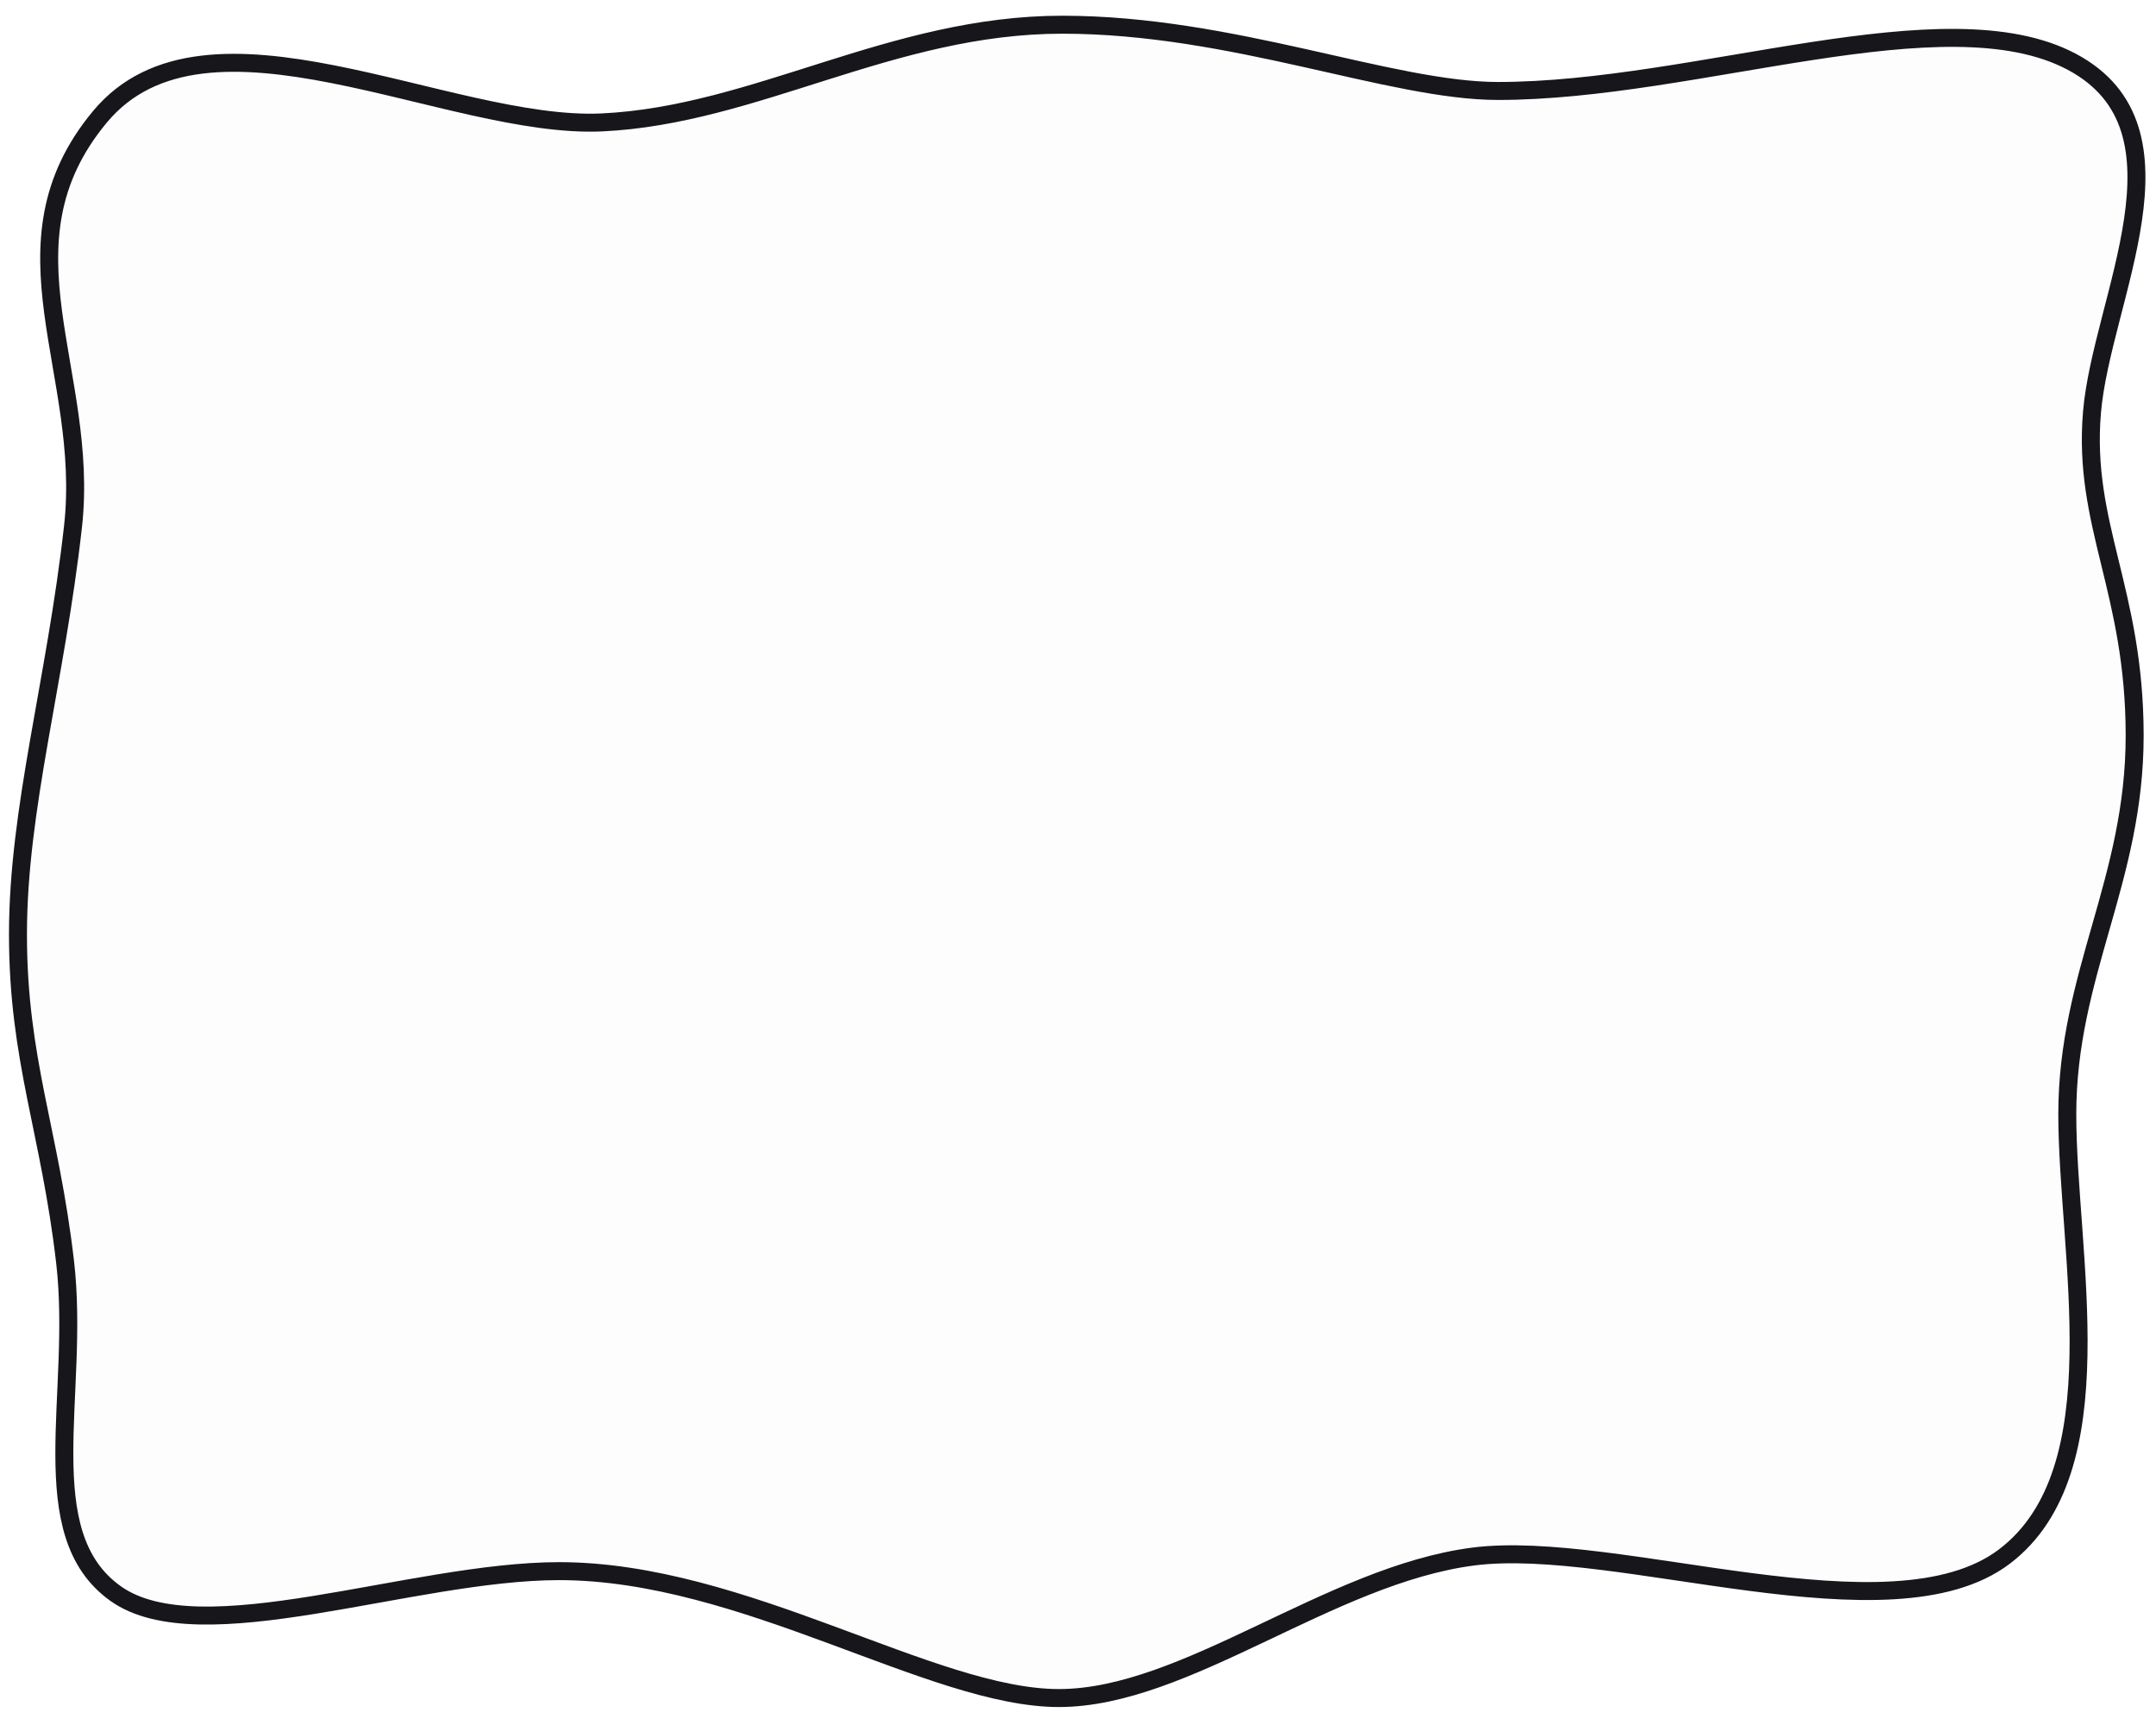 <svg width="1920" height="1536" viewBox="0 0 1920 1536" fill="none" xmlns="http://www.w3.org/2000/svg">
<g filter="url(#filter0_ii_886_57597)">
<path d="M1845 55C1957.87 115 1871.5 266.5 1863 367C1854.5 467.5 1901 526.001 1901 655C1901 783.999 1841 867.5 1841 992C1841 1116.5 1886.25 1309.25 1785 1386C1683.75 1462.75 1440 1369.5 1312 1386C1184 1402.5 1056 1512 943.002 1512C830.001 1512 662.25 1399 498 1399C366.375 1399 178.375 1472.63 103 1419C27.625 1365.37 71.5 1241 58 1124C44.5 1007 16 944.125 16 832C16 719.875 49.5 607 65 469C80.5 331 -5.84 218 89 104C183.84 -10 399.125 115.375 536 109C672.875 102.625 794.25 22 946 22C1097.75 22 1238.37 81 1334 81C1510.76 81 1732.12 -5 1845 55Z" fill="black" fill-opacity="0.01"/>
</g>
<path d="M1845 55C1957.87 115 1871.5 266.5 1863 367C1854.5 467.5 1901 526.001 1901 655C1901 783.999 1841 867.5 1841 992C1841 1116.5 1886.25 1309.25 1785 1386C1683.75 1462.75 1440 1369.5 1312 1386C1184 1402.5 1056 1512 943.002 1512C830.001 1512 662.25 1399 498 1399C366.375 1399 178.375 1472.63 103 1419C27.625 1365.37 71.5 1241 58 1124C44.5 1007 16 944.125 16 832C16 719.875 49.5 607 65 469C80.5 331 -5.84 218 89 104C183.84 -10 399.125 115.375 536 109C672.875 102.625 794.25 22 946 22C1097.75 22 1238.37 81 1334 81C1510.76 81 1732.12 -5 1845 55Z" stroke="#16161B" stroke-width="16"/>
<defs>
<filter id="filter0_ii_886_57597" x="8" y="14" width="1902.59" height="1506" filterUnits="userSpaceOnUse" color-interpolation-filters="sRGB">
<feFlood flood-opacity="0" result="BackgroundImageFix"/>
<feBlend mode="normal" in="SourceGraphic" in2="BackgroundImageFix" result="shape"/>
<feColorMatrix in="SourceAlpha" type="matrix" values="0 0 0 0 0 0 0 0 0 0 0 0 0 0 0 0 0 0 127 0" result="hardAlpha"/>
<feOffset/>
<feGaussianBlur stdDeviation="50"/>
<feComposite in2="hardAlpha" operator="arithmetic" k2="-1" k3="1"/>
<feColorMatrix type="matrix" values="0 0 0 0 0 0 0 0 0 0 0 0 0 0 0 0 0 0 1 0"/>
<feBlend mode="normal" in2="shape" result="effect1_innerShadow_886_57597"/>
<feColorMatrix in="SourceAlpha" type="matrix" values="0 0 0 0 0 0 0 0 0 0 0 0 0 0 0 0 0 0 127 0" result="hardAlpha"/>
<feOffset/>
<feGaussianBlur stdDeviation="125"/>
<feComposite in2="hardAlpha" operator="arithmetic" k2="-1" k3="1"/>
<feColorMatrix type="matrix" values="0 0 0 0 0 0 0 0 0 0 0 0 0 0 0 0 0 0 1 0"/>
<feBlend mode="normal" in2="effect1_innerShadow_886_57597" result="effect2_innerShadow_886_57597"/>
</filter>
</defs>
</svg>
